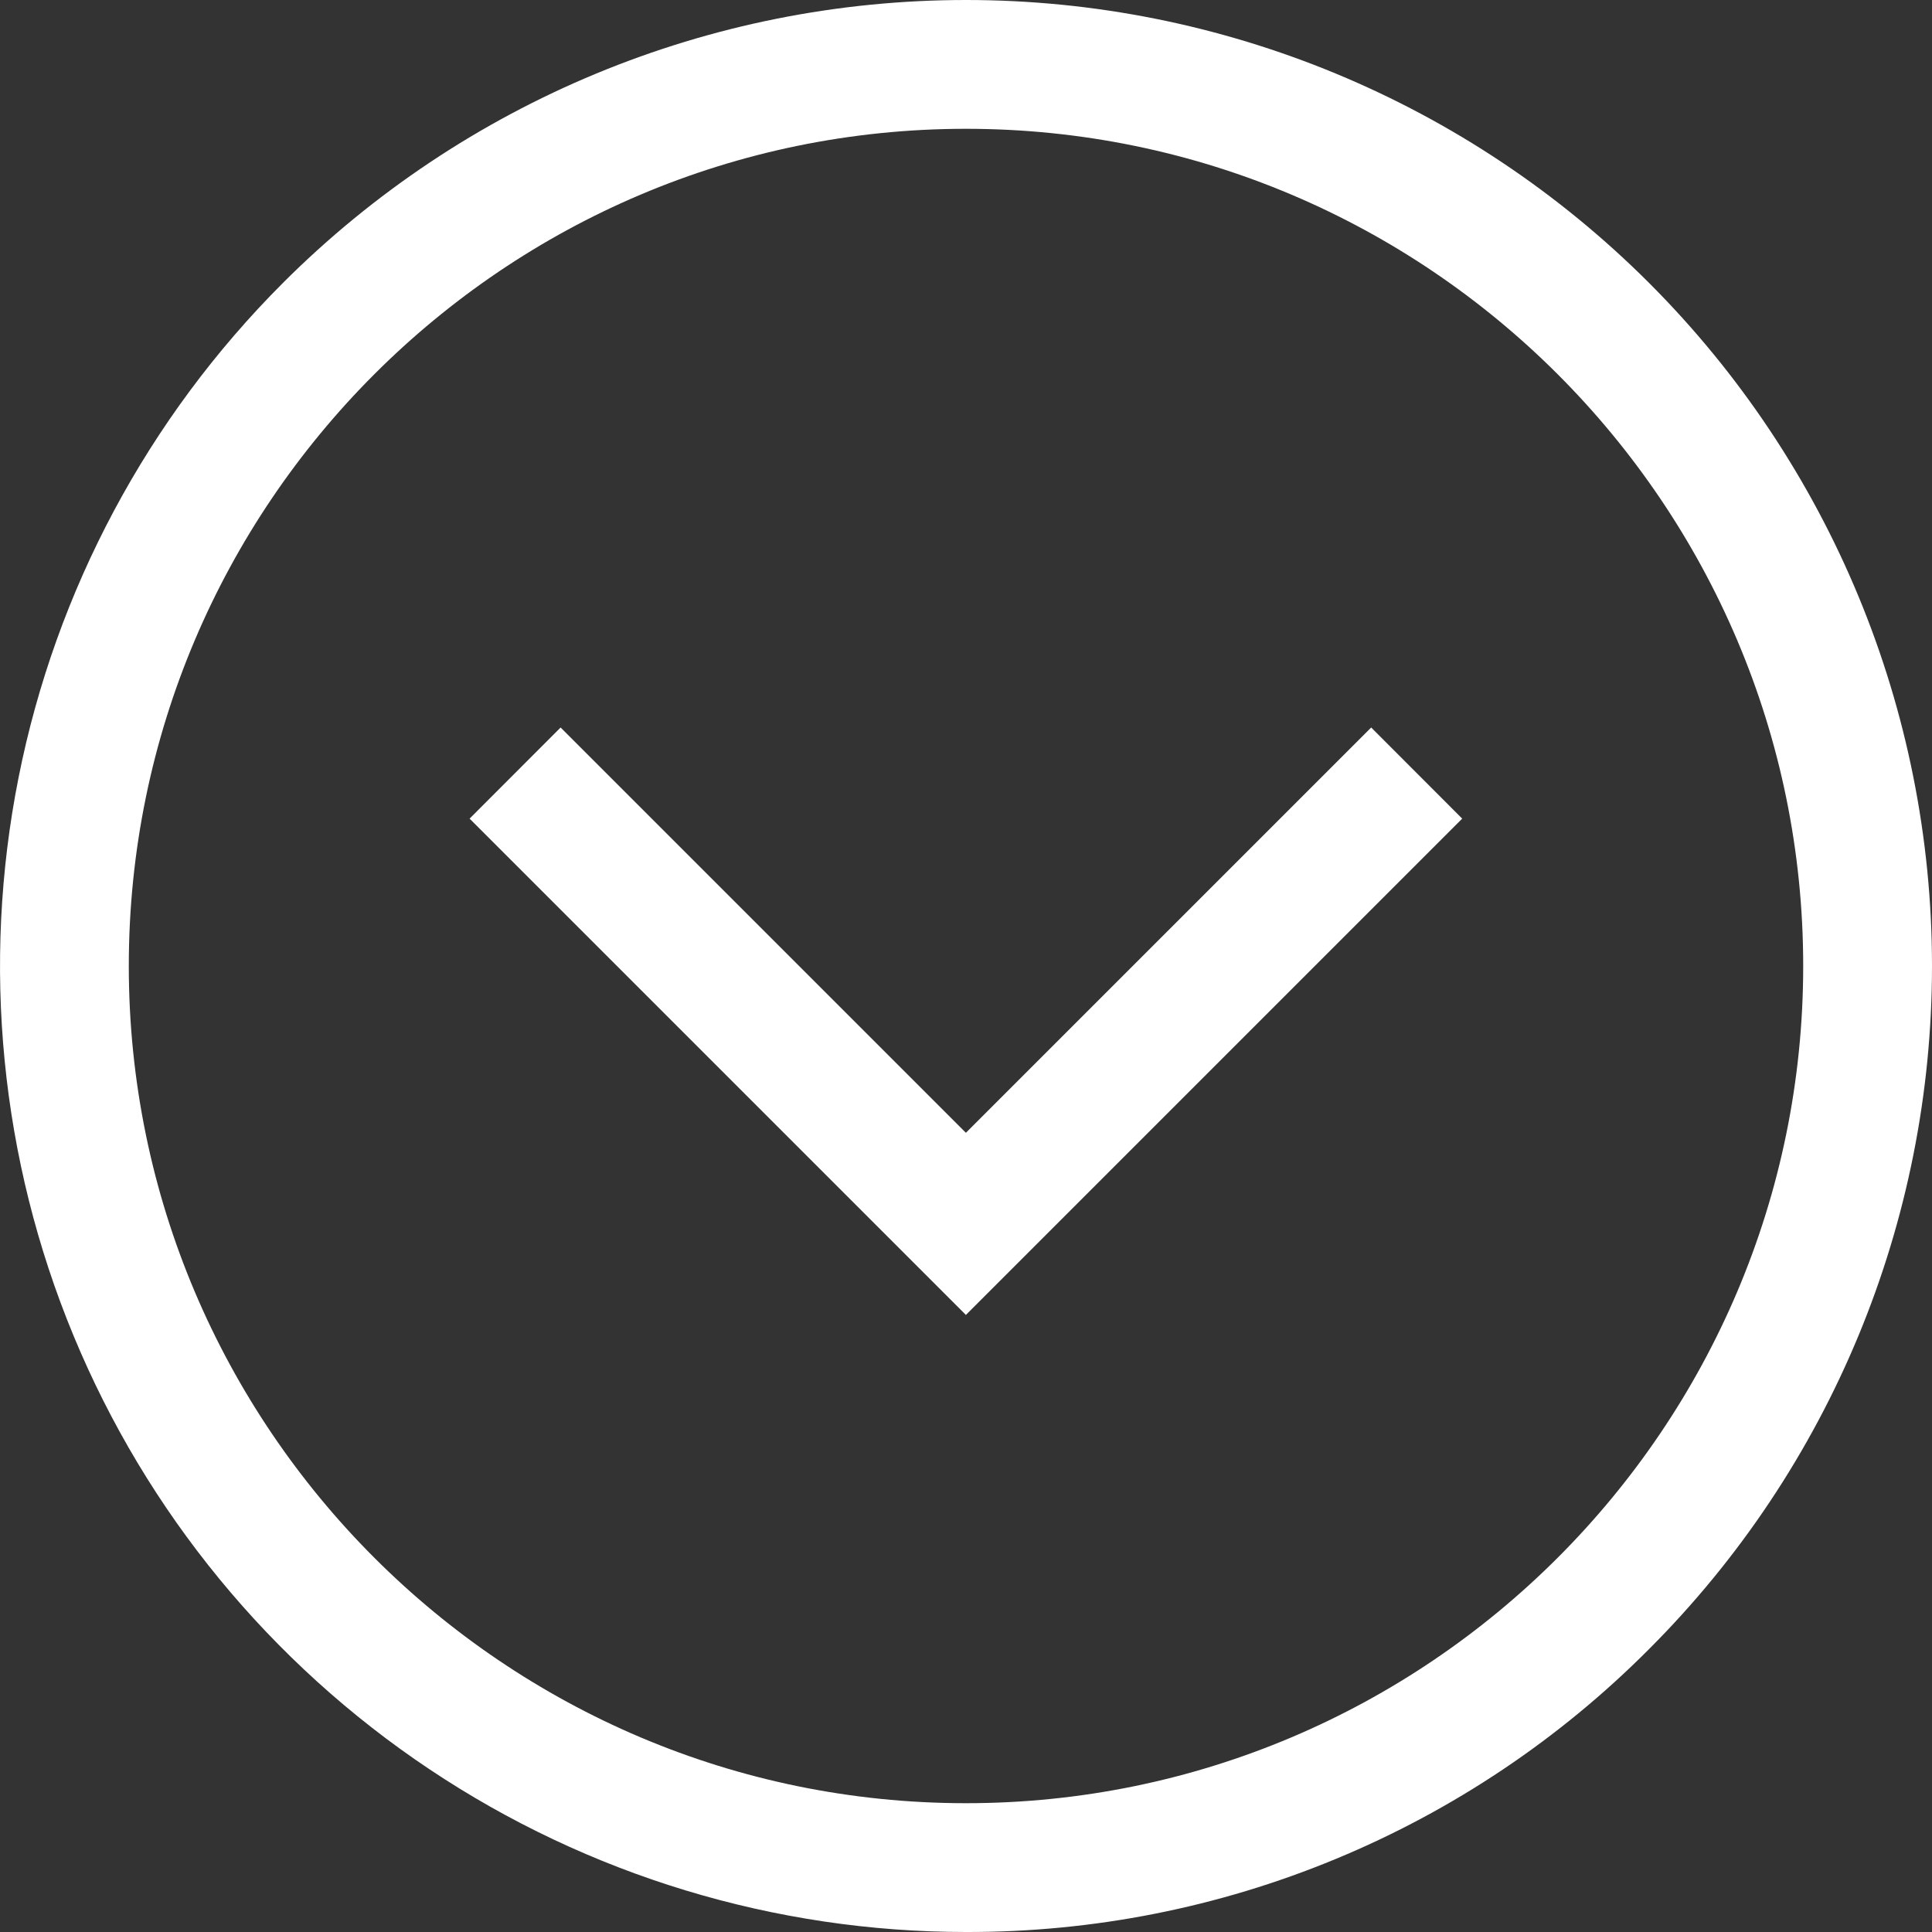 <svg width="18" height="18" viewBox="0 0 18 18" fill="none" xmlns="http://www.w3.org/2000/svg">
<rect x="0" y="0" width="18" height="18" fill="#333333" stroke="none"/>
<path d="M9 18C7.22 18 5.48 17.472 4 16.483C2.52 15.494 1.366 14.089 0.685 12.444C0.004 10.8 -0.174 8.99 0.173 7.244C0.52 5.498 1.377 3.895 2.636 2.636C4.324 0.948 6.613 -1.77841e-08 9 0C11.387 1.77841e-08 13.676 0.948 15.364 2.636C17.052 4.324 18 6.613 18 9C18 11.387 17.052 13.676 15.364 15.364C14.53 16.202 13.538 16.867 12.446 17.319C11.354 17.772 10.182 18.003 9 18ZM9 1.2C4.699 1.2 1.2 4.699 1.2 9C1.2 13.301 4.699 16.8 9 16.8C13.301 16.8 16.8 13.301 16.8 9C16.8 4.699 13.301 1.2 9 1.2Z" fill="white"/>
<path d="M8.999 12.251L4.375 7.627L5.223 6.778L8.999 10.554L12.775 6.778L13.623 7.627L8.999 12.251Z" fill="white"/>
</svg>
